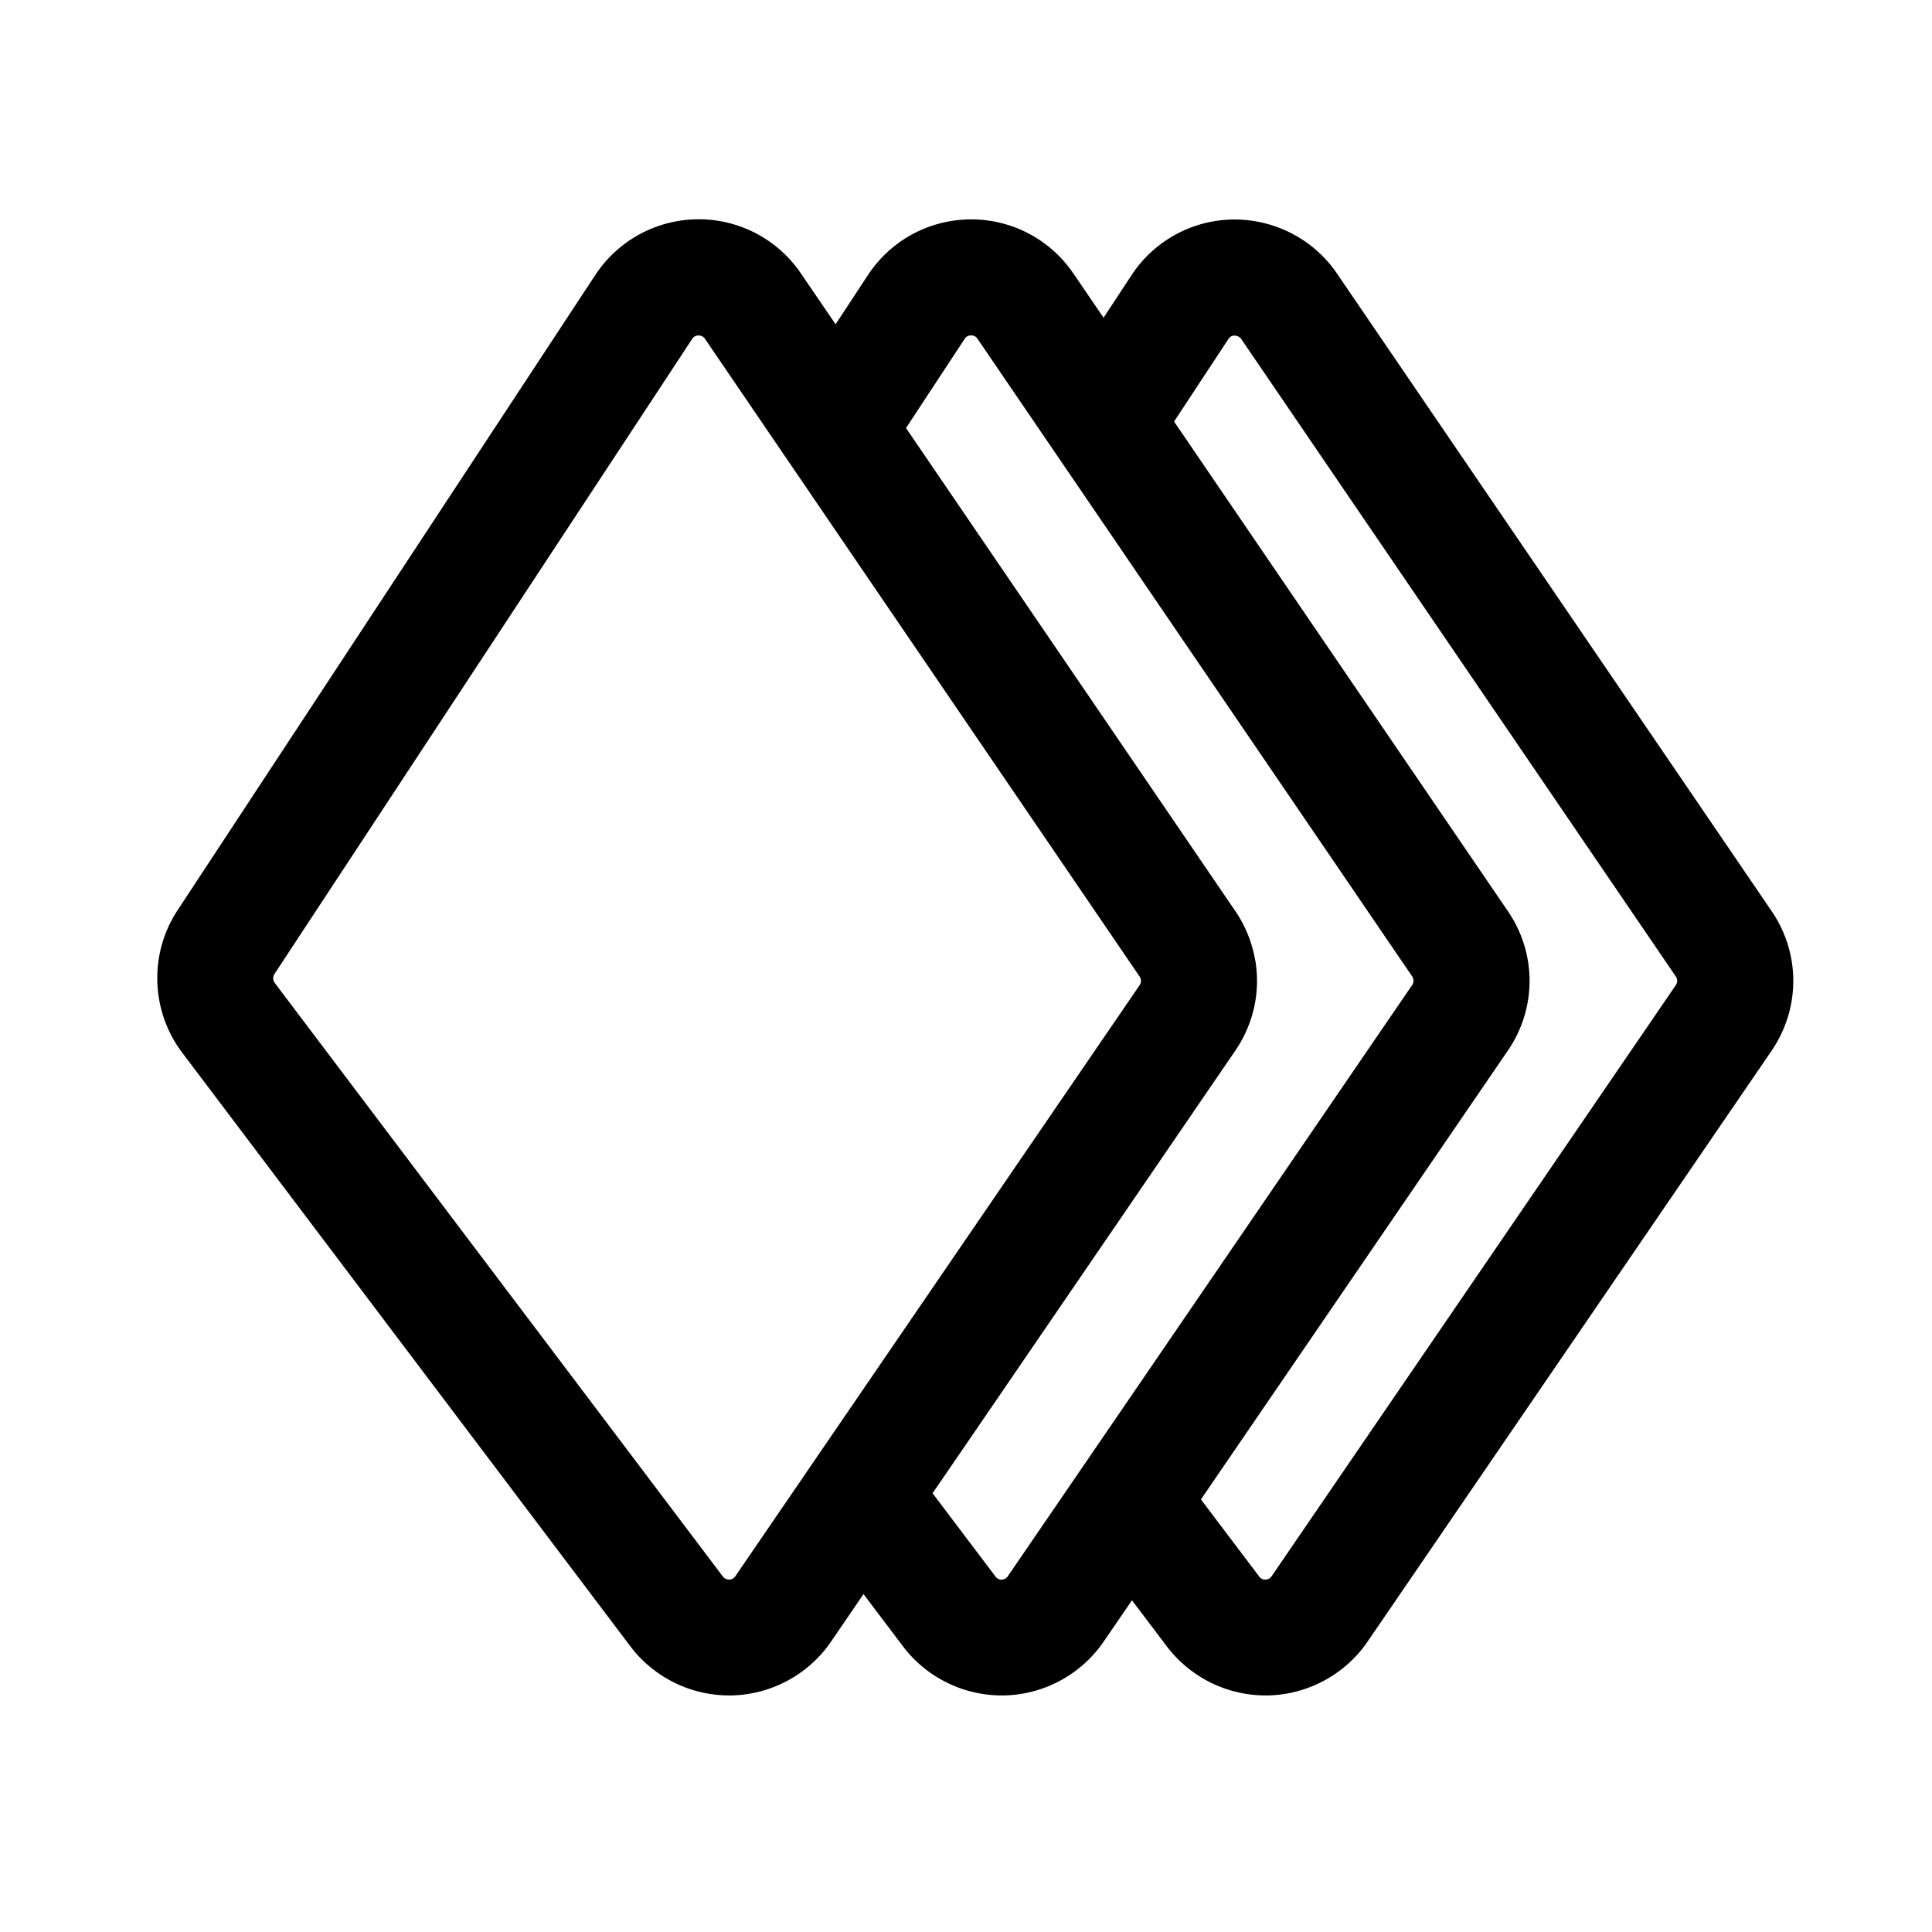 <svg t="1685517779206" class="icon" viewBox="0 0 1024 1024" version="1.1" xmlns="http://www.w3.org/2000/svg" p-id="1697"
    width="32" height="32">
    <path
        d="M939.008 482.918l-230.4-337.971c-12.339-18.074-32.768-28.672-54.682-28.621-21.914 0.205-42.138 11.213-54.17 29.491l-14.848 22.579-16.026-23.501a65.434 65.434 0 0 0-54.118-28.621h-0.563c-21.914 0.205-42.138 11.213-54.17 29.491l-17.152 26.112-18.432-27.034a65.434 65.434 0 0 0-54.118-28.621h-0.563c-21.914 0.205-42.138 11.213-54.221 29.491L94.106 482.458c-15.206 23.091-14.182 53.402 2.458 75.469l237.517 314.624c12.39 16.384 31.846 26.061 52.326 26.061h1.536c21.043-0.512 40.653-11.162 52.531-28.518l17.203-25.19 20.89 27.648c12.39 16.384 31.846 26.061 52.326 26.061h1.536c21.043-0.512 40.653-11.162 52.531-28.518l15.002-21.914 18.432 24.371c12.39 16.384 31.846 26.061 52.326 26.061h1.536c21.043-0.512 40.704-11.162 52.582-28.518l214.221-313.293c15.206-22.426 15.258-51.405-0.051-73.882z m-552.55 354.304c-1.229-0.051-2.509-0.512-3.328-1.638l-237.517-314.624a4.168 4.168 0 0 1-0.154-4.71l221.389-336.589c0.307-0.461 1.178-1.843 3.379-1.843h0.051c2.15 0 3.072 1.331 3.379 1.792l44.237 64.922 186.112 273.05c0.973 1.382 0.973 3.174 0 4.608L431.104 774.963l-41.318 60.416c-0.819 1.178-1.946 1.792-3.328 1.843z m144.486 0c-1.28 0.051-2.509-0.512-3.328-1.638l-33.331-44.134 26.01-37.99 134.451-196.608a66.099 66.099 0 0 0 9.779-22.118c1.843-7.834 2.202-15.974 1.075-23.91-0.051-0.205-0.051-0.358-0.051-0.563-0.051-0.512-0.205-1.024-0.307-1.485-1.587-9.062-5.018-17.869-10.445-25.805l-174.592-256.102 31.078-47.258c0.307-0.461 1.178-1.843 3.379-1.843h0.051c2.15 0 3.072 1.331 3.379 1.792l230.4 337.971c0.256 0.358 0.41 0.717 0.512 1.126 0.358 1.178 0.154 2.458-0.563 3.482l-154.47 225.894-59.802 87.398c-0.768 1.126-1.843 1.741-3.226 1.792z m357.274-315.085l-214.221 313.293c-0.768 1.126-1.894 1.741-3.277 1.792-1.331 0.051-2.509-0.512-3.328-1.638l-30.874-40.858 162.662-237.875a65.311 65.311 0 0 0 11.52-36.915c0-12.851-3.789-25.754-11.469-36.966l-176.947-259.533 28.774-43.725c0.307-0.461 1.178-1.843 3.379-1.843 2.202 0.205 3.123 1.331 3.43 1.792l230.4 337.971c0.922 1.28 0.922 3.072-0.051 4.506z"
        fill="currentColor" p-id="1698"></path>
</svg>